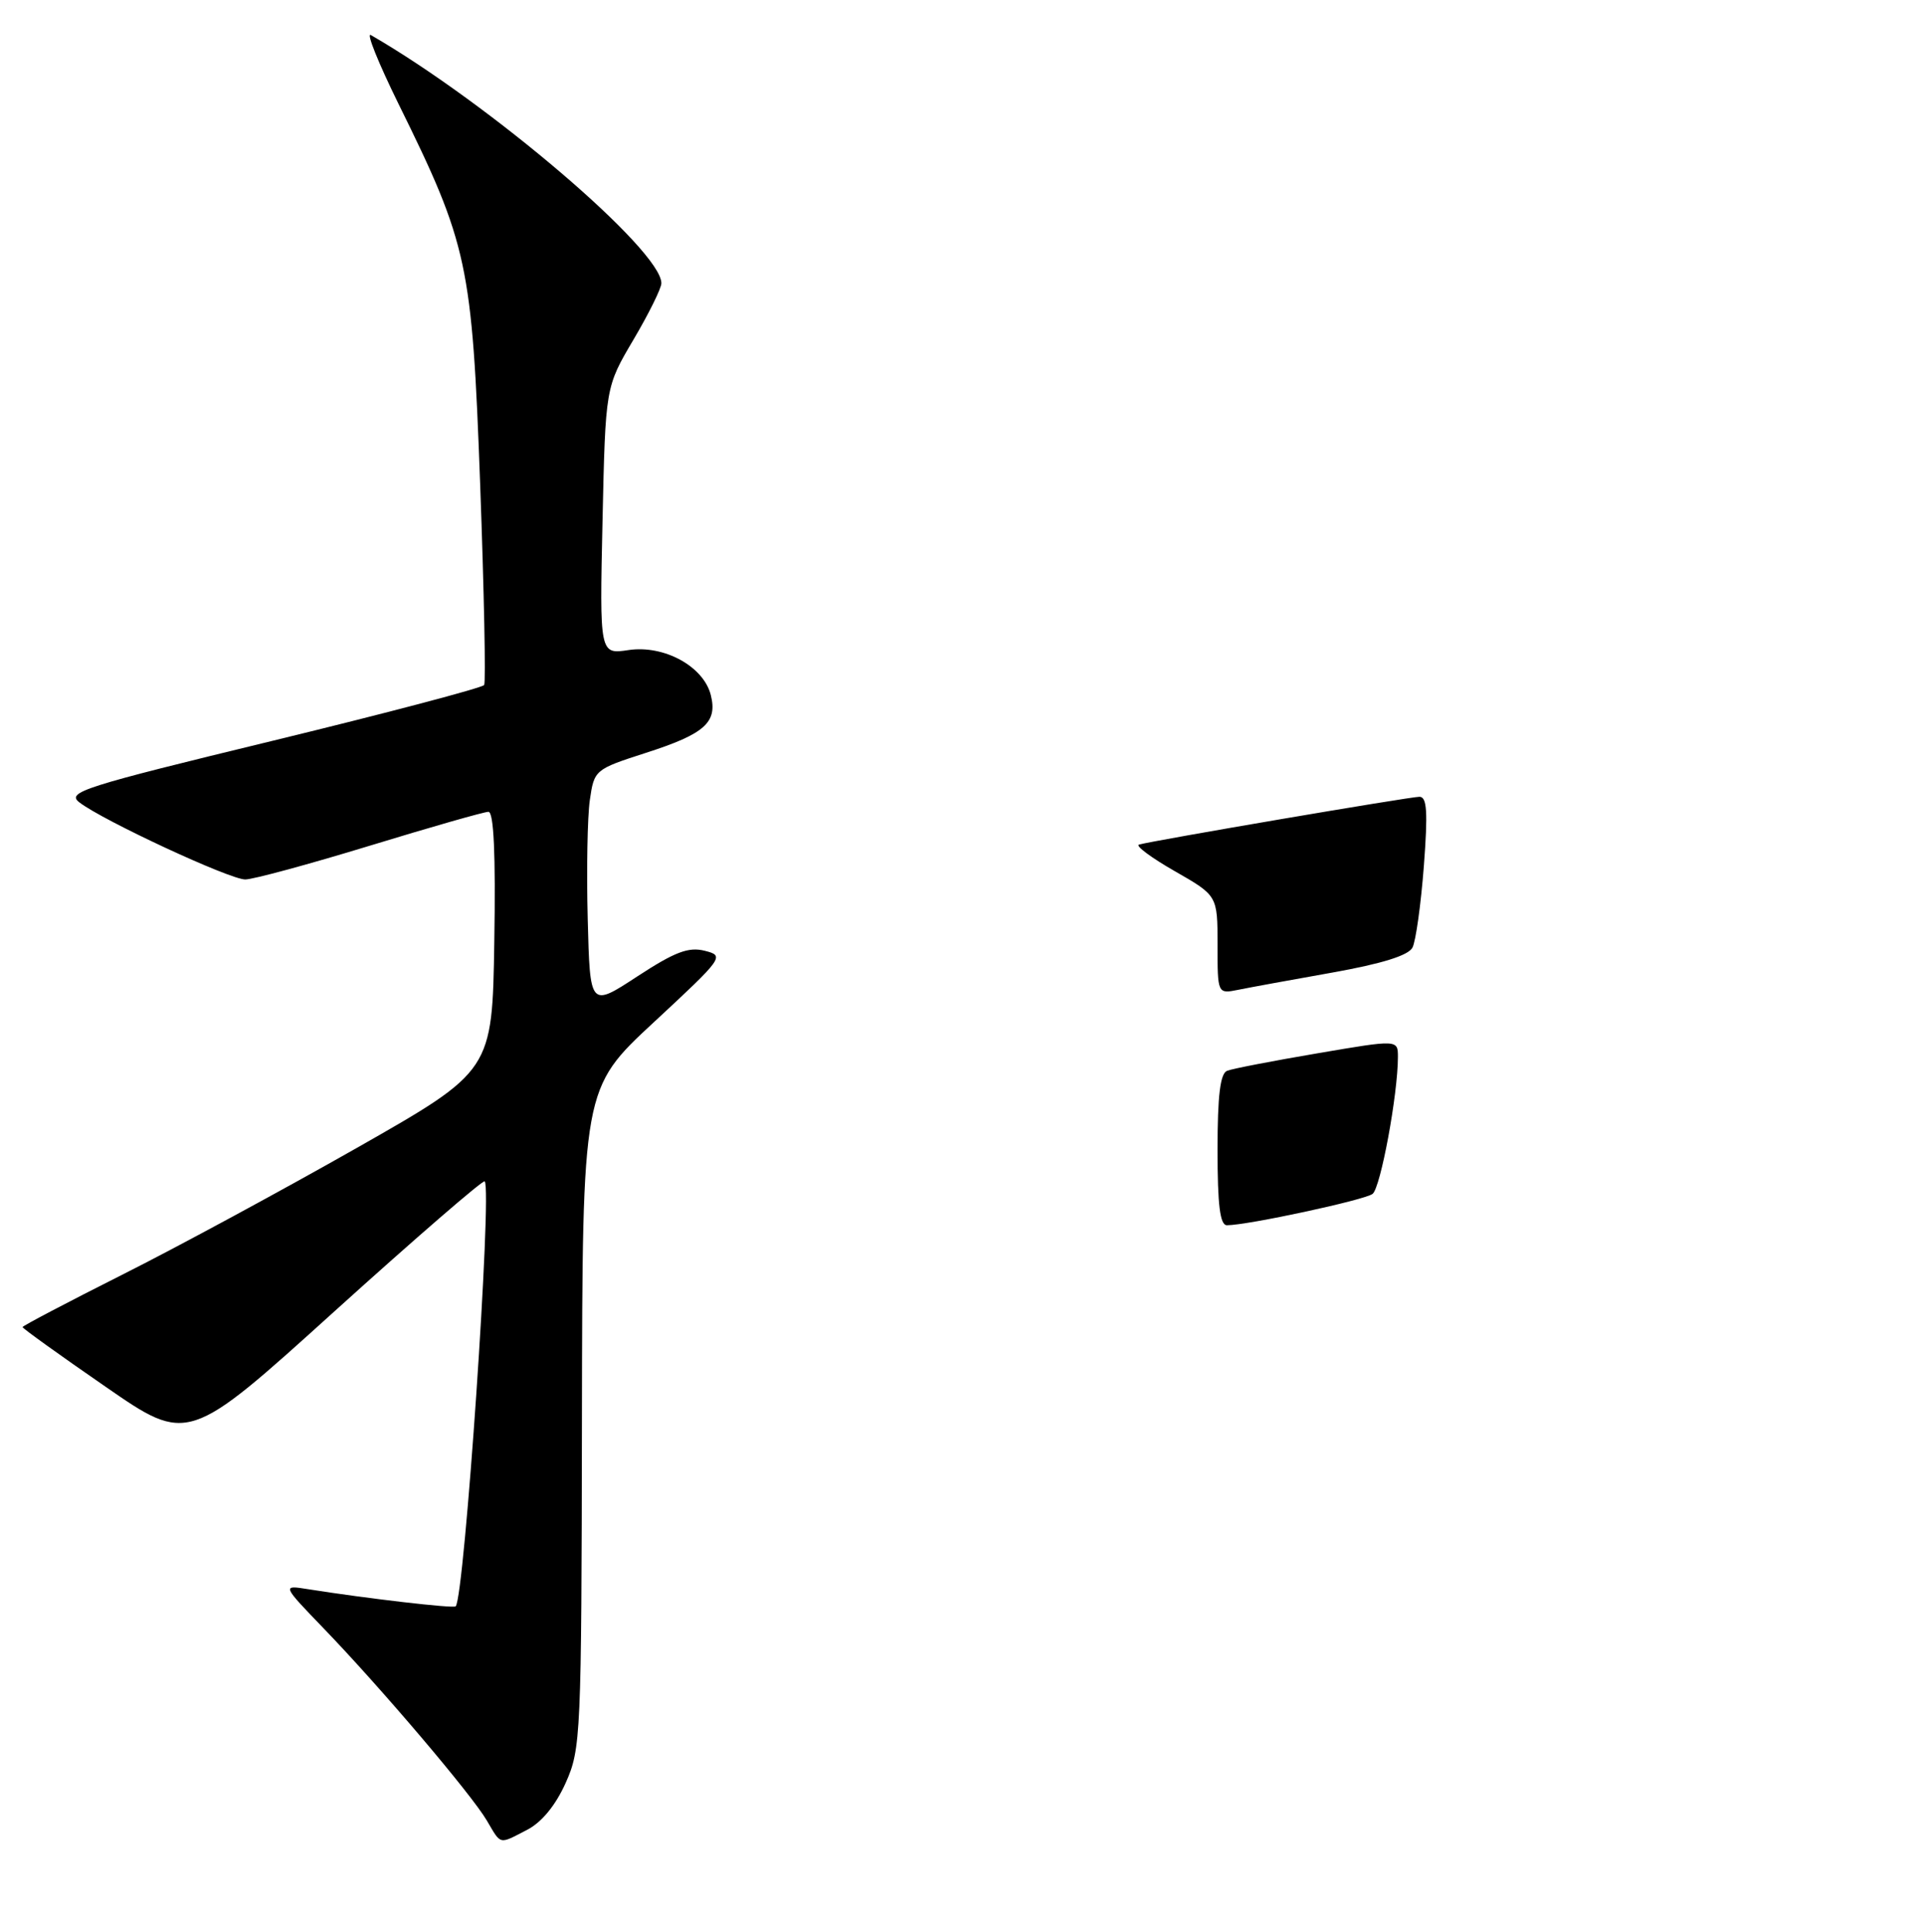 <?xml version="1.0" encoding="UTF-8" standalone="no"?>
<!DOCTYPE svg PUBLIC "-//W3C//DTD SVG 1.1//EN" "http://www.w3.org/Graphics/SVG/1.1/DTD/svg11.dtd" >
<svg xmlns="http://www.w3.org/2000/svg" xmlns:xlink="http://www.w3.org/1999/xlink" version="1.1" viewBox="0 0 256 257">
 <g >
 <path fill="currentColor"
d=" M 70.14 243.43 C 72.08 242.43 73.93 240.17 75.27 237.18 C 77.29 232.67 77.37 230.93 77.43 188.65 C 77.50 144.80 77.50 144.80 87.00 135.99 C 96.28 127.38 96.44 127.16 93.78 126.49 C 91.61 125.94 89.80 126.63 84.78 129.91 C 78.50 134.02 78.50 134.02 78.20 122.26 C 78.03 115.79 78.16 108.67 78.48 106.44 C 79.06 102.42 79.14 102.35 85.93 100.16 C 93.77 97.64 95.49 96.11 94.58 92.48 C 93.63 88.66 88.37 85.78 83.64 86.48 C 79.78 87.06 79.78 87.06 80.17 69.28 C 80.56 51.50 80.56 51.50 84.28 45.20 C 86.33 41.73 88.00 38.35 88.00 37.68 C 88.00 33.29 65.18 13.81 49.34 4.66 C 48.70 4.30 50.35 8.38 52.99 13.75 C 62.27 32.56 62.81 35.07 63.89 64.47 C 64.41 78.76 64.65 90.75 64.42 91.13 C 64.19 91.50 51.54 94.84 36.32 98.54 C 10.97 104.69 8.80 105.39 10.57 106.75 C 13.69 109.16 30.56 117.00 32.63 117.00 C 33.67 117.00 41.14 114.97 49.23 112.50 C 57.32 110.03 64.41 108.00 64.99 108.00 C 65.70 108.00 65.96 113.62 65.77 125.23 C 65.50 142.46 65.50 142.46 47.50 152.70 C 37.60 158.32 23.54 165.93 16.25 169.59 C 8.96 173.26 3.00 176.39 3.00 176.55 C 3.00 176.72 7.95 180.28 14.01 184.46 C 25.02 192.08 25.02 192.08 44.55 174.41 C 55.30 164.70 64.27 156.94 64.49 157.16 C 65.51 158.18 61.80 212.53 60.63 213.70 C 60.33 214.00 48.74 212.65 41.00 211.42 C 37.50 210.86 37.50 210.86 43.11 216.68 C 50.67 224.52 62.70 238.68 64.76 242.17 C 66.73 245.50 66.32 245.40 70.14 243.43 Z  M 162.00 152.97 C 162.00 145.73 162.36 142.80 163.28 142.45 C 163.99 142.17 169.39 141.13 175.28 140.13 C 186.00 138.30 186.00 138.30 186.00 140.61 C 186.00 145.58 183.70 158.00 182.63 158.83 C 181.57 159.65 165.99 163.00 163.25 163.00 C 162.33 163.00 162.00 160.33 162.00 152.97 Z  M 162.00 125.69 C 162.00 119.15 162.00 119.15 156.30 115.89 C 153.17 114.10 151.04 112.51 151.55 112.36 C 153.38 111.83 187.59 106.00 188.87 106.00 C 189.87 106.00 190.00 108.02 189.45 115.25 C 189.06 120.34 188.38 125.20 187.94 126.06 C 187.40 127.11 183.86 128.21 177.31 129.38 C 171.92 130.34 166.26 131.37 164.75 131.68 C 162.00 132.23 162.00 132.23 162.00 125.69 Z "/>
</g>
</svg>